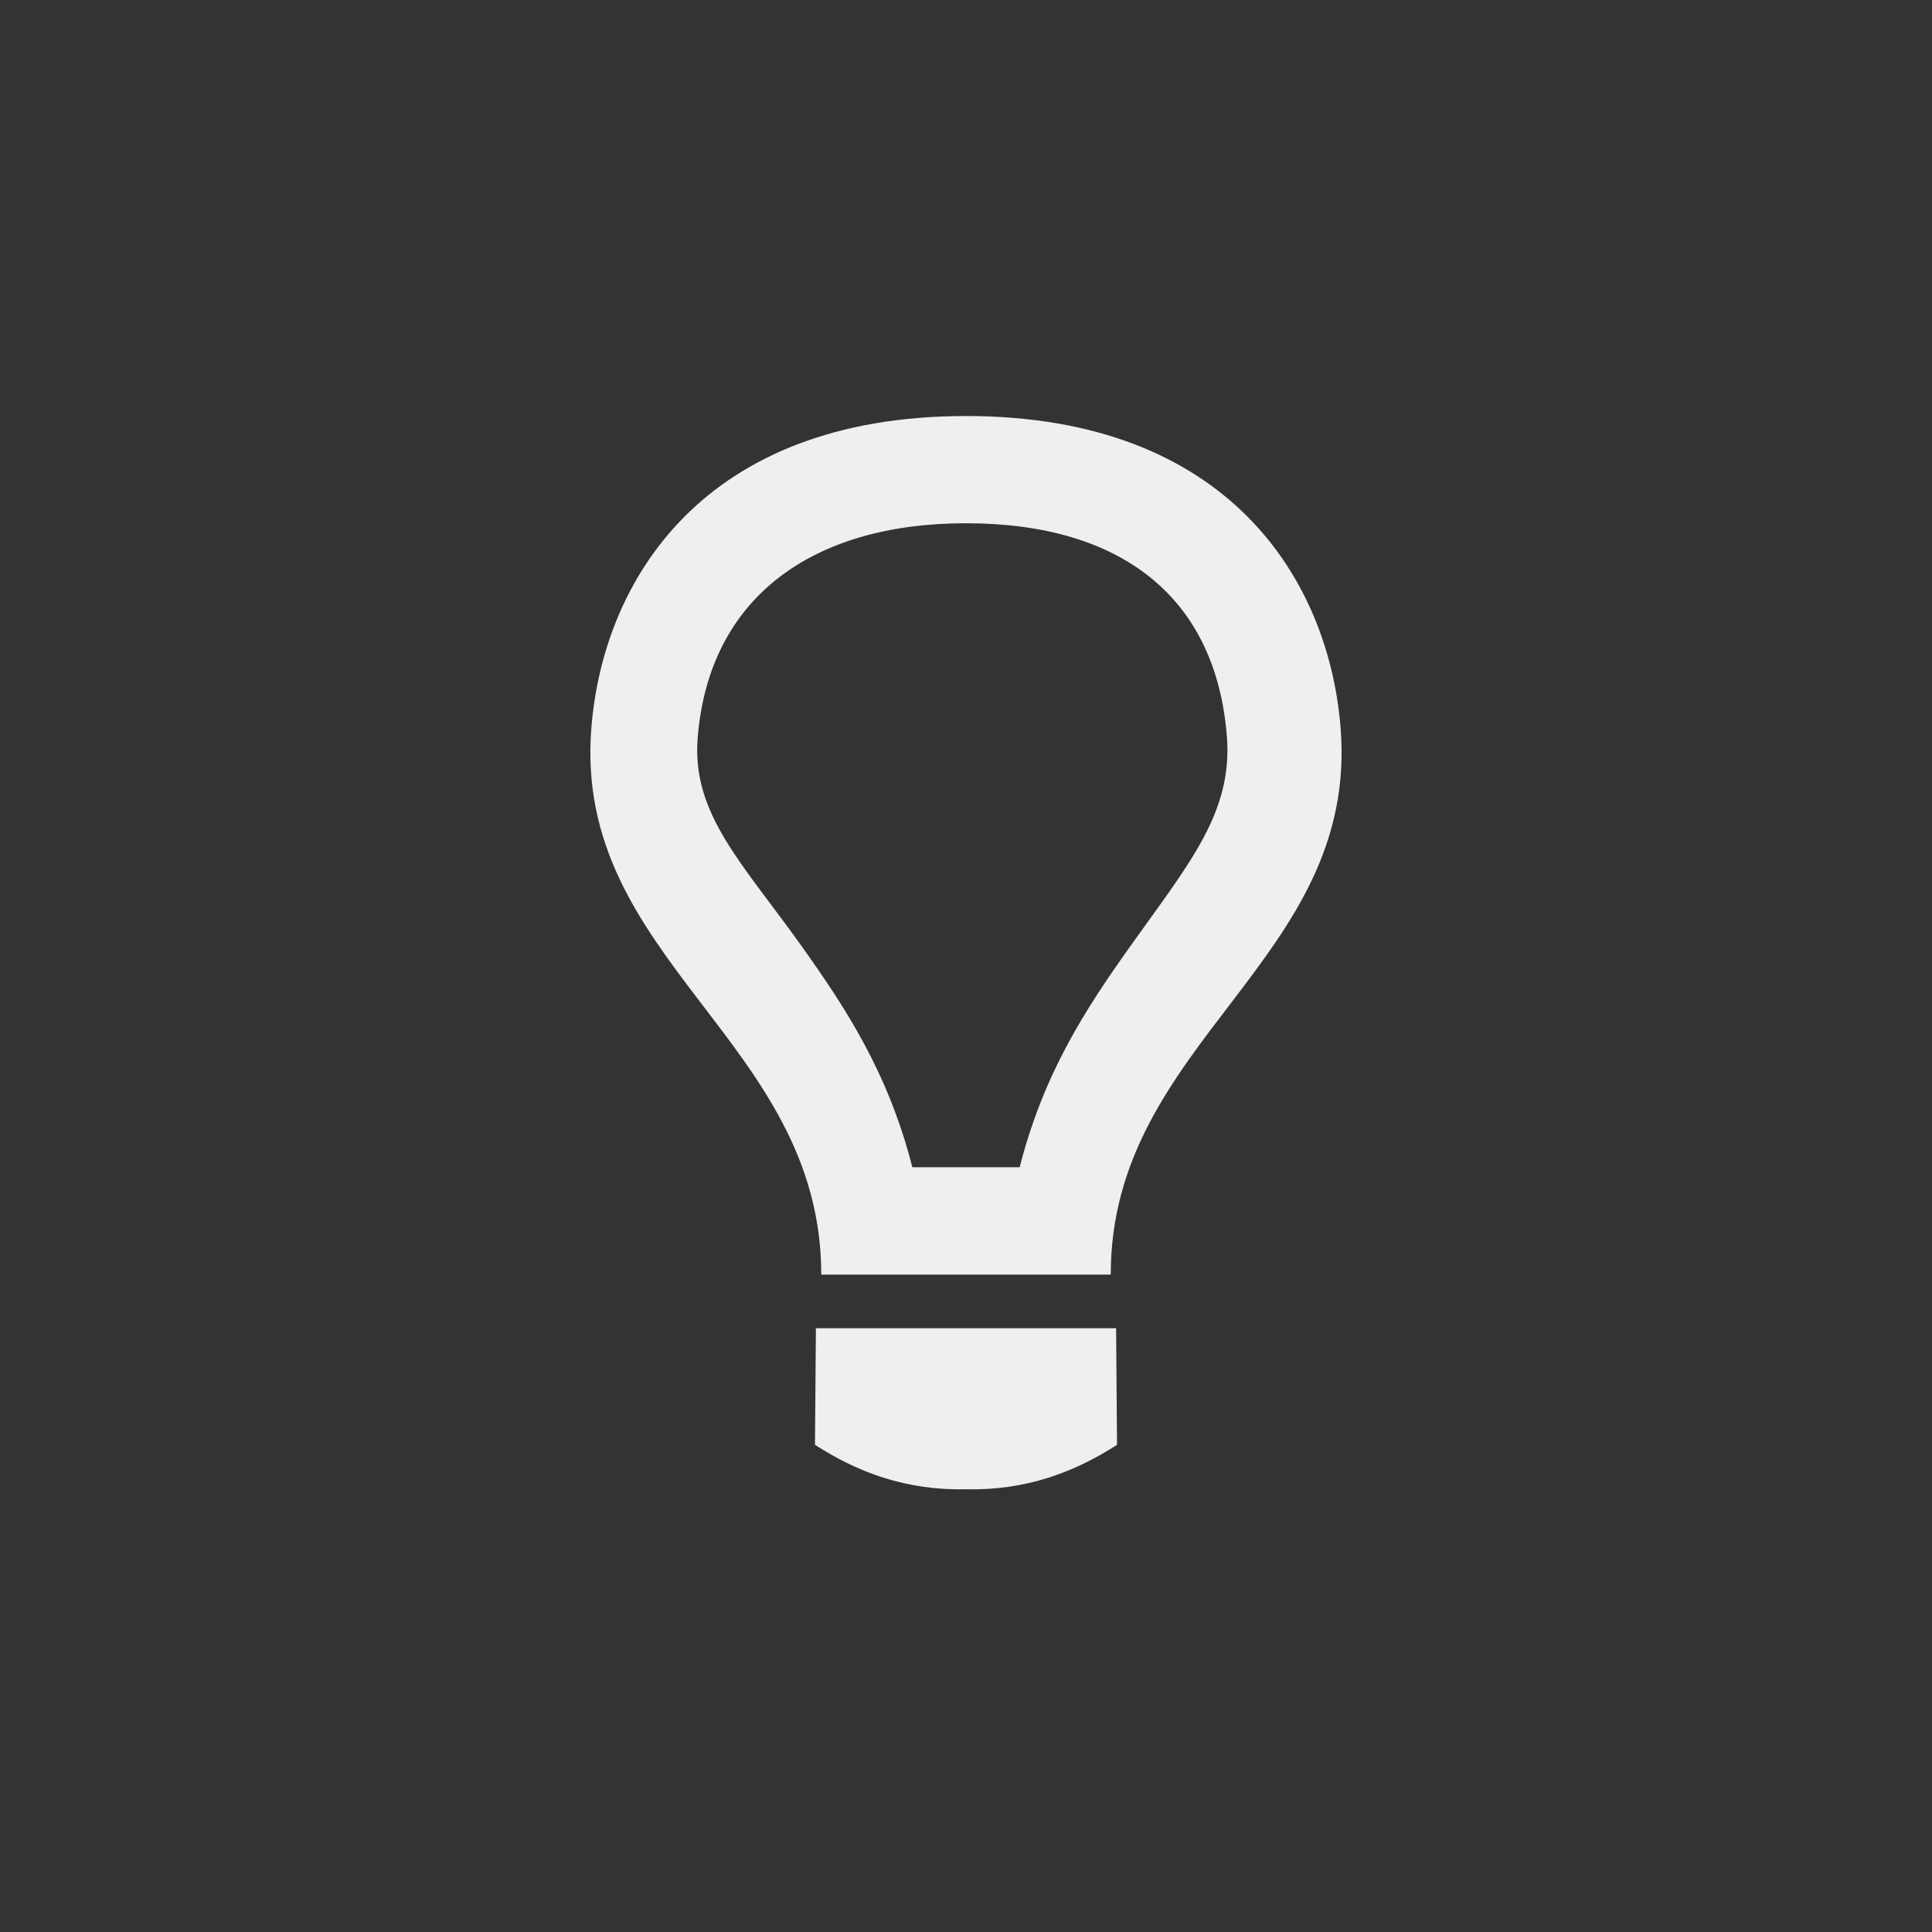 <svg xmlns="http://www.w3.org/2000/svg" width="144" height="144" viewBox="0 0 144 144">
  <rect x="0" y="0" width="144" height="144" fill="#333333" stroke="none"/>
  <g fill="none" fill-rule="evenodd">
<path fill="#EFEFEF" d="M60.744,107.688 C63.9,109.728 67.548,111.108 72,111 C76.444,111.108 80.1,109.728 83.256,107.688 L83.188,99 L60.812,99 L60.744,107.688 Z M82.788,95 C82.788,77.572 101.308,71.608 99.92,54.248 C99.048,43.296 91.628,31.008 72,31.008 C52.372,31.008 44.952,43.296 44.076,54.252 C42.688,71.608 61.212,77.572 61.212,95 L82.788,95 Z M52,55 C52.828,44.608 60.452,39 72,39 C83.544,39 90.616,44.484 91.444,54.876 C91.896,60.572 88.624,64.368 84.208,70.58 C80.952,75.164 77.796,79.952 76,87 L68,87 C66.204,79.952 63.048,75.164 59.788,70.576 C55.376,64.368 51.544,60.696 52,55 Z"/>
  </g>
</svg>
